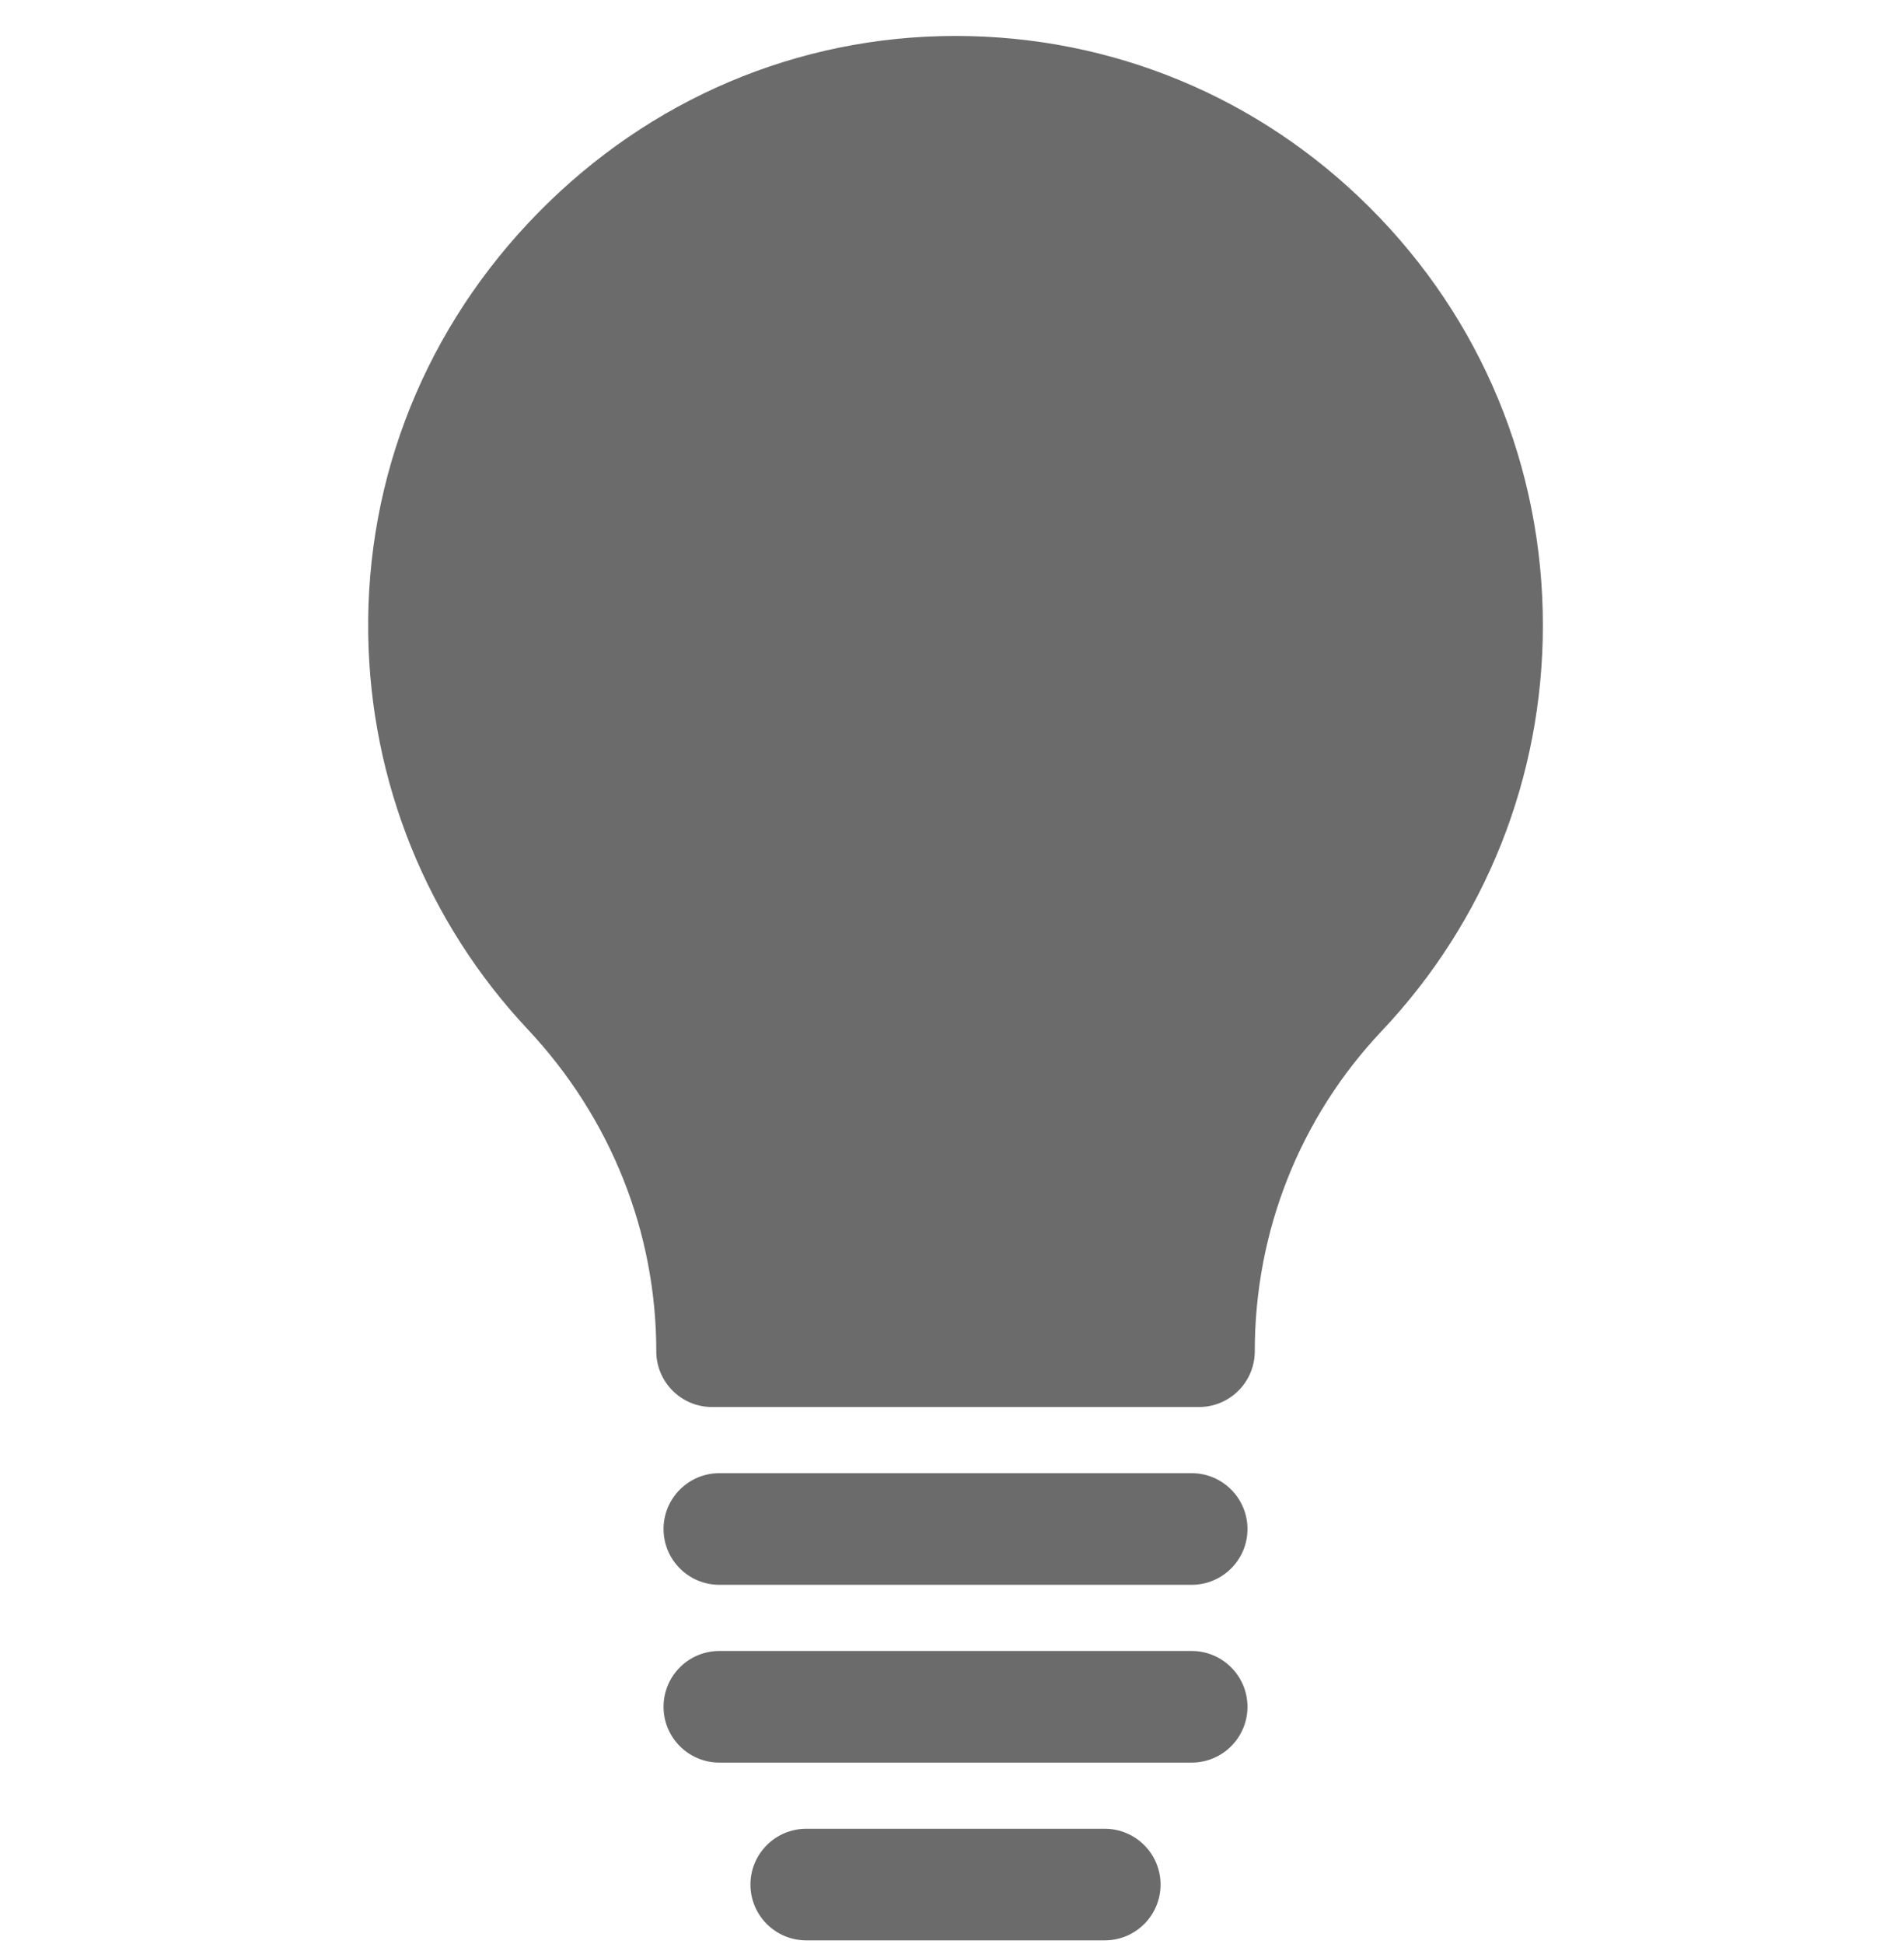 <svg width="48" height="49" viewBox="0 0 48 49" fill="none" xmlns="http://www.w3.org/2000/svg">
<path d="M30.226 35.464H17.951C17.174 35.464 16.545 34.834 16.545 34.058C16.545 31.052 15.394 28.171 13.306 25.946C10.767 23.24 9.338 19.704 9.283 15.989C9.223 12.006 10.748 8.229 13.576 5.353C16.388 2.493 20.111 0.914 24.06 0.906H24.089C28.029 0.906 31.737 2.441 34.531 5.23C37.346 8.039 38.896 11.78 38.896 15.763C38.896 19.583 37.454 23.212 34.836 25.983C32.77 28.169 31.633 31.037 31.633 34.058C31.633 34.834 31.003 35.464 30.226 35.464Z" fill="#6B6B6B"/>
<path d="M30.043 39.945H18.134C17.358 39.945 16.728 39.315 16.728 38.539C16.728 37.762 17.358 37.132 18.134 37.132H30.043C30.819 37.132 31.449 37.762 31.449 38.539C31.449 39.315 30.819 39.945 30.043 39.945Z" fill="#6B6B6B"/>
<path d="M30.043 44.426H18.134C17.358 44.426 16.728 43.796 16.728 43.02C16.728 42.243 17.358 41.613 18.134 41.613H30.043C30.819 41.613 31.449 42.243 31.449 43.02C31.449 43.796 30.819 44.426 30.043 44.426Z" fill="#6B6B6B"/>
<path d="M27.851 48.907H20.325C19.549 48.907 18.919 48.277 18.919 47.501C18.919 46.724 19.549 46.094 20.325 46.094H27.851C28.628 46.094 29.258 46.724 29.258 47.501C29.258 48.277 28.628 48.907 27.851 48.907Z" fill="#6B6B6B"/>
</svg>
